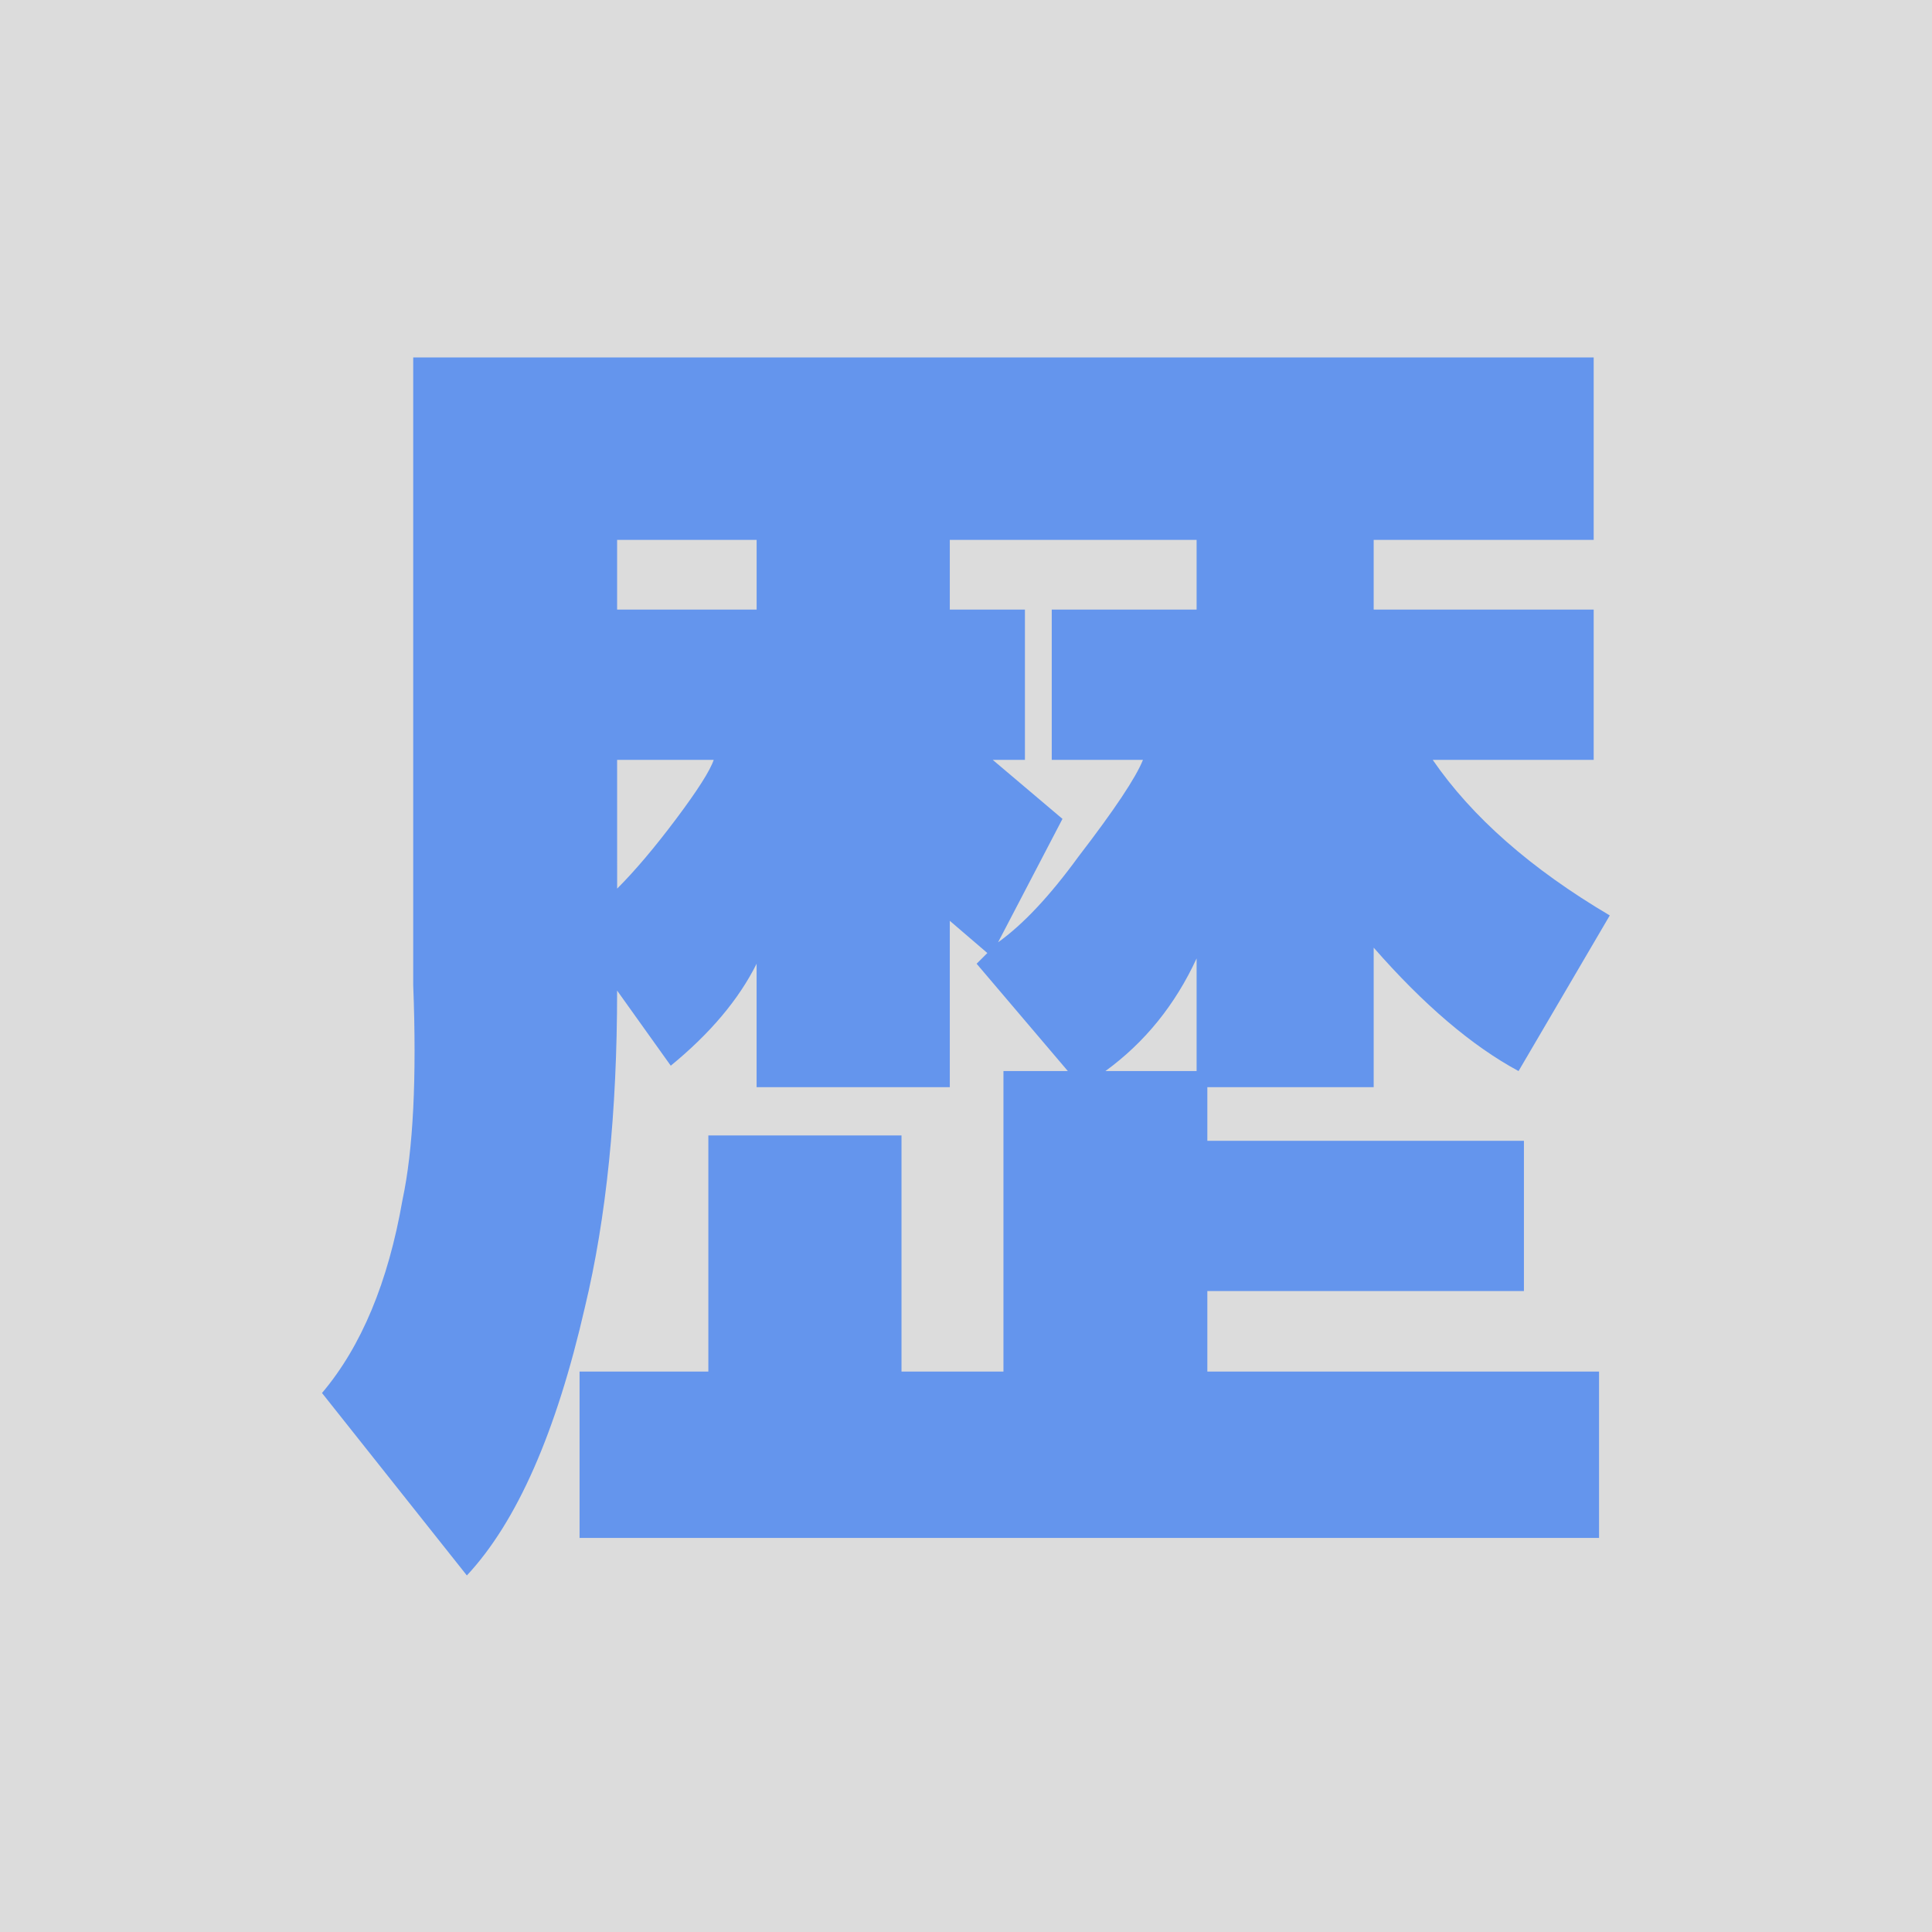 <?xml version="1.0" encoding="UTF-8" standalone="no"?>
<!-- Created with Inkscape (http://www.inkscape.org/) -->

<svg
   width="60mm"
   height="60mm"
   viewBox="0 0 60 60"
   version="1.1"
   id="svg5"
   inkscape:version="1.2.1 (9c6d41e410, 2022-07-14)"
   sodipodi:docname="history.svg"
   xmlns:inkscape="http://www.inkscape.org/namespaces/inkscape"
   xmlns:sodipodi="http://sodipodi.sourceforge.net/DTD/sodipodi-0.dtd"
   xmlns="http://www.w3.org/2000/svg"
   xmlns:svg="http://www.w3.org/2000/svg">
  <sodipodi:namedview
     id="namedview7"
     pagecolor="#ffffff"
     bordercolor="#000000"
     borderopacity="0.25"
     inkscape:showpageshadow="2"
     inkscape:pageopacity="0.0"
     inkscape:pagecheckerboard="0"
     inkscape:deskcolor="#d1d1d1"
     inkscape:document-units="mm"
     showgrid="false"
     inkscape:zoom="0.71446409"
     inkscape:cx="291.1273"
     inkscape:cy="228.14303"
     inkscape:window-width="1920"
     inkscape:window-height="974"
     inkscape:window-x="-11"
     inkscape:window-y="-11"
     inkscape:window-maximized="1"
     inkscape:current-layer="layer1" />
  <defs
     id="defs2">
    <inkscape:path-effect
       effect="fillet_chamfer"
       id="path-effect1127"
       is_visible="true"
       lpeversion="1"
       nodesatellites_param="F,0,0,1,0,0,0,1 @ F,0,0,1,0,0,0,1 @ F,0,0,1,0,0,0,1 @ F,0,0,1,0,0,0,1 @ F,0,0,1,0,0,0,1 @ F,0,0,1,0,0,0,1 @ F,0,0,1,0,0,0,1 @ F,0,0,1,0,0,0,1 @ F,0,0,1,0,0,0,1 @ F,0,0,1,0,0,0,1 @ F,0,0,1,0,0,0,1 @ F,0,0,1,0,0,0,1 @ F,0,0,1,0,0,0,1 @ F,0,0,1,0,0,0,1 @ F,0,0,1,0,0,0,1 @ F,0,0,1,0,0,0,1 @ F,0,0,1,0,0,0,1 @ F,0,0,1,0,0,0,1 @ F,0,0,1,0,0,0,1 @ F,0,0,1,0,0,0,1 @ F,0,0,1,0,0,0,1 @ F,0,0,1,0,0,0,1 @ F,0,0,1,0,0,0,1 @ F,0,0,1,0,0,0,1 @ F,0,0,1,0,0,0,1 @ F,0,0,1,0,0,0,1 @ F,0,0,1,0,0,0,1 @ F,0,0,1,0,0,0,1 @ F,0,0,1,0,0,0,1 @ F,0,0,1,0,0,0,1 @ F,0,0,1,0,0,0,1 @ F,0,0,1,0,0,0,1 @ F,0,0,1,0,0,0,1 @ F,0,0,1,0,0,0,1 @ F,0,0,1,0,0,0,1 @ F,0,0,1,0,0,0,1 @ F,0,0,1,0,0,0,1 @ F,0,0,1,0,0,0,1 @ F,0,0,1,0,0,0,1 @ F,0,0,1,0,0,0,1 @ F,0,0,1,0,0,0,1 @ F,0,0,1,0,0,0,1 | F,0,0,1,0,0,0,1 @ F,0,0,1,0,0,0,1 @ F,0,0,1,0,0,0,1 @ F,0,0,1,0,0,0,1 | F,0,0,1,0,0,0,1 @ F,0,0,1,0,0,0,1 @ F,0,0,1,0,0,0,1 @ F,0,0,1,0,0,0,1 @ F,0,0,1,0,0,0,1 @ F,0,0,1,0,0,0,1 @ F,0,0,1,0,0,0,1 @ F,0,0,1,0,0,0,1 @ F,0,0,1,0,0,0,1 @ F,0,0,1,0,0,0,1 @ F,0,0,1,0,0,0,1 @ F,0,0,1,0,0,0,1 @ F,0,0,1,0,0,0,1 | F,0,0,1,0,0,0,1 @ F,0,0,1,0,0,0,1 @ F,0,0,1,0,0,0,1 @ F,0,0,1,0,0,0,1 | F,0,0,1,0,0,0,1 @ F,0,0,1,0,0,0,1 @ F,0,0,1,0,0,0,1"
       unit="px"
       method="auto"
       mode="F"
       radius="5"
       chamfer_steps="1"
       flexible="false"
       use_knot_distance="true"
       apply_no_radius="true"
       apply_with_radius="true"
       only_selected="false"
       hide_knots="false" />
  </defs>
  <g
     inkscape:label="Layer 1"
     inkscape:groupmode="layer"
     id="layer1">
    <path
       id="rect923"
       style="fill:#dcdcdc;fill-opacity:1;stroke-width:0.1;stroke-linecap:square;stroke-miterlimit:5"
       d="M 0,0 V 60 H 60 V 0 Z" />
    <path
       id="path1120"
       style="font-size:14.817px;font-family:HGSSoeiKakugothicUB;-inkscape-font-specification:'HGSSoeiKakugothicUB, Normal';fill:#6495ed;stroke-width:0.288;stroke-linecap:square;stroke-miterlimit:5"
       d="m 12.833,11.1 v 19.497 c 0.111,2.888 0,5.11 -0.333,6.666 C 12.055,39.818 11.222,41.817 10,43.261 l 4.499,5.666 c 1.555,-1.666 2.777,-4.444 3.666,-8.332 0.667,-2.777 1,-6.055 1,-9.832 l 1.666,2.333 c 1.222,-1 2.111,-2.055 2.666,-3.166 v 3.833 H 29.497 V 28.597 l 1.166,1 -0.333,0.333 2.833,3.333 h -2 v 9.332 h -3.166 v -7.332 h -5.999 v 7.332 h -3.999 v 5.166 H 49.66 V 42.595 H 37.495 V 40.095 h 9.832 v -4.666 h -9.832 v -1.666 h 5.166 v -4.333 c 1.555,1.777 3.055,3.055 4.499,3.833 L 49.993,28.43 C 47.549,26.986 45.716,25.375 44.494,23.598 h 4.999 V 18.932 h -6.832 v -2.166 h 6.832 V 11.1 Z m 6.332,5.666 h 4.333 v 2.166 h -4.333 z m 10.332,0 h 7.665 v 2.166 h -4.499 v 4.666 h 2.833 c -0.222,0.555 -0.889,1.555 -2,3 -0.889,1.222 -1.722,2.111 -2.5,2.666 l 2,-3.833 -2.166,-1.833 H 31.83 V 18.932 H 29.497 Z m -10.332,6.832 h 3 c -0.111,0.333 -0.5,0.944 -1.166,1.833 -0.667,0.889 -1.278,1.611 -1.833,2.166 z m 17.997,6.166 v 3.499 h -2.833 c 1.222,-0.889 2.166,-2.055 2.833,-3.499 z"
       inkscape:path-effect="#path-effect1127"
       inkscape:original-d="m 12.832869,11.1 v 19.496801 c 0.111079,2.888415 0,5.110267 -0.333292,6.665572 C 12.055218,39.817511 11.222022,41.81718 10,43.261387 l 4.499275,5.665737 c 1.555297,-1.666393 2.777302,-4.443708 3.666044,-8.331965 0.666584,-2.777323 0.999848,-6.054556 0.999848,-9.831718 l 1.666376,2.332949 c 1.222034,-0.999837 2.110775,-2.055215 2.666253,-3.166145 v 3.832701 H 29.4968 V 28.59713 l 1.166466,0.999834 -0.333264,0.333281 2.832872,3.332786 h -1.99967 v 9.331798 h -3.166162 v -7.332128 h -5.999005 v 7.332128 h -3.999336 v 5.165819 H 49.660153 V 42.594829 H 37.495472 V 40.09524 h 9.831723 v -4.665901 h -9.831723 v -1.666393 h 5.16583 v -4.33262 c 1.555299,1.777489 3.055058,3.055053 4.499277,3.832705 L 49.993448,28.43049 C 47.549381,26.986279 45.71636,25.37544 44.494325,23.597951 h 4.999184 V 18.93205 h -6.832207 v -2.166311 h 6.832207 V 11.1 Z m 6.332298,5.665739 h 4.332629 v 2.166311 h -4.332629 z m 10.331633,0 h 7.665408 v 2.166311 h -4.499274 v 4.665901 h 2.832869 c -0.222185,0.555464 -0.88874,1.555298 -1.999667,2.999505 -0.888742,1.222025 -1.721944,2.110767 -2.499578,2.66623 l 1.999668,-3.832704 -2.166314,-1.833031 H 31.82976 V 18.93205 H 29.4968 Z m -10.331633,6.832212 h 2.999517 c -0.111107,0.333278 -0.499939,0.94429 -1.166495,1.833031 -0.666556,0.888744 -1.277573,1.610845 -1.833022,2.166311 z m 17.997041,6.165654 v 3.499426 h -2.83287 c 1.222032,-0.888744 2.166314,-2.055216 2.83287,-3.499426 z" />
  </g>
</svg>
